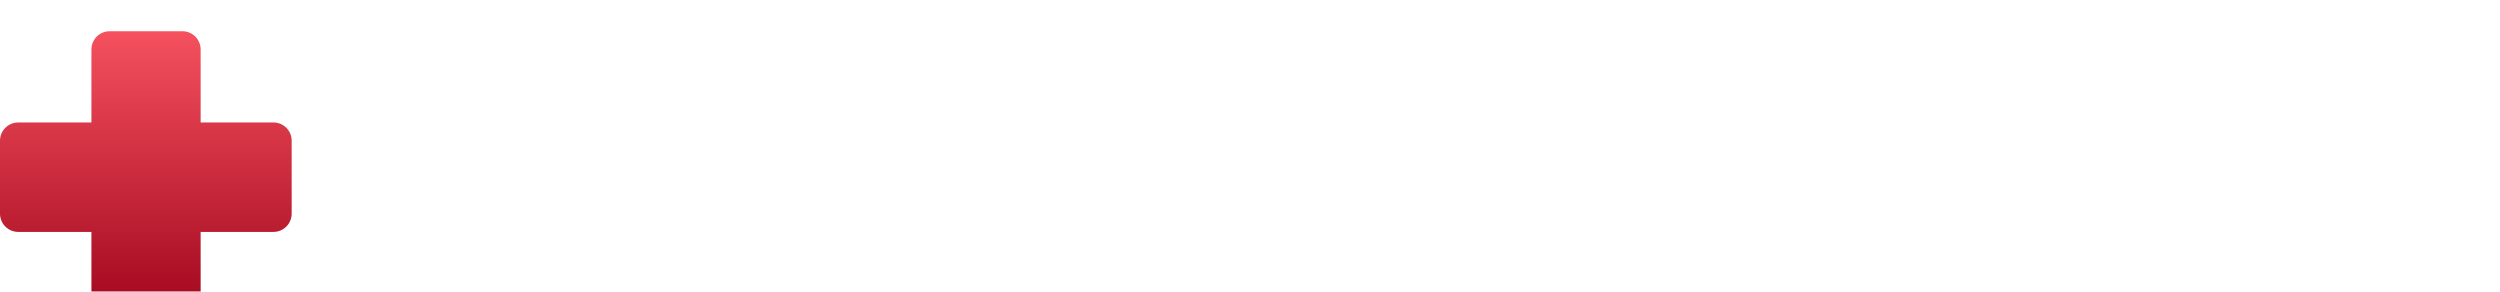 <svg width="240" height="28" viewBox="0 0 240 28" fill="none" xmlns="http://www.w3.org/2000/svg">
<g clip-path="url(#clip0)">
<g filter="url(#filter0_d)">
<path d="M1.752 8.758H8.776V1.75C8.776 0.784 9.559 0 10.524 0H17.516C18.48 0 19.262 0.784 19.262 1.75V8.756H26.25C27.218 8.756 28 9.539 28 10.507V17.509C28 18.479 27.218 19.263 26.25 19.263H19.262V26.25C19.262 27.218 18.48 28 17.516 28H10.524C9.559 28 8.776 27.218 8.776 26.25V19.263H1.752C0.784 19.263 0 18.479 0 17.509V10.507C0 9.54 0.784 8.758 1.752 8.758Z" fill="url(#paint0_linear)"/>
</g>
<path d="M53.89 5.51V19H51.287V13.243H45.169V19H42.547V5.51H45.169V10.963H51.287V5.51H53.89ZM60.907 19.19C59.83 19.19 58.899 18.956 58.114 18.487C57.341 18.018 56.739 17.398 56.309 16.625C55.878 15.84 55.663 14.991 55.663 14.079C55.663 13.142 55.872 12.28 56.29 11.495C56.721 10.697 57.328 10.064 58.114 9.595C58.899 9.114 59.837 8.873 60.926 8.873C62.015 8.873 62.946 9.114 63.719 9.595C64.492 10.064 65.081 10.691 65.486 11.476C65.904 12.249 66.113 13.085 66.113 13.984C66.113 14.313 66.094 14.598 66.056 14.839H58.361C58.424 15.612 58.709 16.22 59.216 16.663C59.735 17.106 60.331 17.328 61.002 17.328C61.508 17.328 61.983 17.208 62.427 16.967C62.883 16.714 63.193 16.384 63.358 15.979L65.543 16.587C65.175 17.347 64.587 17.974 63.776 18.468C62.965 18.949 62.009 19.19 60.907 19.19ZM58.304 13.224H63.51C63.434 12.477 63.149 11.875 62.655 11.419C62.173 10.95 61.584 10.716 60.888 10.716C60.204 10.716 59.615 10.95 59.121 11.419C58.639 11.875 58.367 12.477 58.304 13.224ZM66.98 16.055C66.98 15.409 67.157 14.845 67.512 14.364C67.879 13.87 68.386 13.49 69.032 13.224C69.678 12.958 70.419 12.825 71.255 12.825C71.673 12.825 72.097 12.863 72.528 12.939C72.959 13.002 73.332 13.097 73.649 13.224V12.692C73.649 12.059 73.459 11.571 73.079 11.229C72.712 10.887 72.16 10.716 71.426 10.716C70.881 10.716 70.362 10.811 69.868 11.001C69.374 11.191 68.855 11.47 68.31 11.837L67.493 10.165C68.151 9.734 68.823 9.411 69.507 9.196C70.204 8.981 70.932 8.873 71.692 8.873C73.111 8.873 74.213 9.228 74.998 9.937C75.796 10.646 76.195 11.66 76.195 12.977V16.15C76.195 16.429 76.239 16.625 76.328 16.739C76.417 16.84 76.575 16.904 76.803 16.929V19C76.575 19.051 76.366 19.082 76.176 19.095C75.999 19.12 75.847 19.133 75.72 19.133C75.213 19.133 74.827 19.019 74.561 18.791C74.295 18.563 74.136 18.284 74.086 17.955L74.029 17.442C73.586 18.012 73.041 18.449 72.395 18.753C71.761 19.044 71.109 19.19 70.438 19.19C69.766 19.19 69.171 19.057 68.652 18.791C68.132 18.512 67.721 18.139 67.417 17.67C67.126 17.189 66.98 16.65 66.98 16.055ZM73.174 16.568C73.49 16.264 73.649 15.973 73.649 15.694V14.687C72.99 14.421 72.325 14.288 71.654 14.288C70.983 14.288 70.438 14.434 70.02 14.725C69.602 15.004 69.393 15.377 69.393 15.846C69.393 16.226 69.545 16.568 69.849 16.872C70.153 17.176 70.59 17.328 71.16 17.328C71.54 17.328 71.907 17.258 72.262 17.119C72.629 16.98 72.933 16.796 73.174 16.568ZM78.555 5.13H81.101V15.808C81.101 16.277 81.177 16.587 81.329 16.739C81.481 16.891 81.69 16.967 81.956 16.967C82.159 16.967 82.368 16.942 82.583 16.891C82.798 16.84 82.988 16.777 83.153 16.701L83.495 18.639C83.153 18.804 82.754 18.93 82.298 19.019C81.842 19.108 81.43 19.152 81.063 19.152C80.265 19.152 79.644 18.943 79.201 18.525C78.77 18.094 78.555 17.486 78.555 16.701V5.13ZM90.459 18.487C90.117 18.639 89.693 18.791 89.186 18.943C88.692 19.095 88.179 19.171 87.647 19.171C87.178 19.171 86.748 19.089 86.355 18.924C85.962 18.759 85.646 18.5 85.405 18.145C85.177 17.778 85.063 17.303 85.063 16.72V11.001H83.752V9.044H85.063V5.814H87.609V9.044H89.699V11.001H87.609V15.865C87.609 16.207 87.698 16.454 87.875 16.606C88.065 16.758 88.293 16.834 88.559 16.834C88.825 16.834 89.085 16.79 89.338 16.701C89.591 16.612 89.794 16.536 89.946 16.473L90.459 18.487ZM101.038 19H98.492V13.414C98.492 12.641 98.34 12.065 98.036 11.685C97.745 11.305 97.339 11.115 96.82 11.115C96.503 11.115 96.174 11.204 95.832 11.381C95.503 11.558 95.199 11.805 94.92 12.122C94.654 12.426 94.458 12.781 94.331 13.186V19H91.785V5.13H94.331V10.887C94.698 10.254 95.199 9.76 95.832 9.405C96.465 9.05 97.156 8.873 97.903 8.873C98.752 8.873 99.404 9.063 99.86 9.443C100.316 9.823 100.626 10.311 100.791 10.906C100.956 11.501 101.038 12.128 101.038 12.787V19ZM108.063 19V5.51H110.685V19H108.063ZM128.719 19H126.173V13.414C126.173 12.629 126.033 12.052 125.755 11.685C125.489 11.305 125.115 11.115 124.634 11.115C124.127 11.115 123.652 11.311 123.209 11.704C122.765 12.084 122.449 12.584 122.259 13.205V19H119.713V13.414C119.713 12.616 119.573 12.033 119.295 11.666C119.029 11.299 118.655 11.115 118.174 11.115C117.68 11.115 117.205 11.305 116.749 11.685C116.305 12.065 115.989 12.565 115.799 13.186V19H113.253V9.044H115.552V10.887C115.919 10.241 116.419 9.747 117.053 9.405C117.699 9.05 118.433 8.873 119.257 8.873C120.08 8.873 120.72 9.076 121.176 9.481C121.644 9.886 121.942 10.387 122.069 10.982C122.461 10.298 122.974 9.779 123.608 9.424C124.241 9.057 124.95 8.873 125.736 8.873C126.356 8.873 126.857 8.987 127.237 9.215C127.629 9.43 127.933 9.728 128.149 10.108C128.364 10.475 128.51 10.893 128.586 11.362C128.674 11.831 128.719 12.306 128.719 12.787V19ZM136.901 19.19C136.116 19.19 135.432 19.013 134.849 18.658C134.267 18.303 133.811 17.835 133.481 17.252V23.047H130.935V9.044H133.158V10.754C133.526 10.171 134.001 9.715 134.583 9.386C135.179 9.044 135.85 8.873 136.597 8.873C137.497 8.873 138.295 9.107 138.991 9.576C139.688 10.032 140.239 10.653 140.644 11.438C141.05 12.211 141.252 13.066 141.252 14.003C141.252 14.978 141.062 15.859 140.682 16.644C140.315 17.417 139.802 18.037 139.143 18.506C138.497 18.962 137.75 19.19 136.901 19.19ZM136.046 17.024C136.566 17.024 137.015 16.885 137.395 16.606C137.788 16.315 138.092 15.941 138.307 15.485C138.535 15.016 138.649 14.522 138.649 14.003C138.649 13.446 138.529 12.945 138.288 12.502C138.048 12.046 137.718 11.691 137.3 11.438C136.895 11.172 136.426 11.039 135.894 11.039C135.413 11.039 134.932 11.197 134.45 11.514C133.969 11.831 133.646 12.23 133.481 12.711V15.048C133.709 15.605 134.058 16.074 134.526 16.454C134.995 16.834 135.502 17.024 136.046 17.024ZM148.905 11.248C148.133 11.248 147.442 11.4 146.834 11.704C146.226 11.995 145.789 12.42 145.523 12.977V19H142.977V9.044H145.314V11.172C145.656 10.488 146.1 9.95 146.644 9.557C147.202 9.164 147.784 8.949 148.392 8.911C148.658 8.911 148.829 8.917 148.905 8.93V11.248ZM154.793 19.19C153.704 19.19 152.766 18.956 151.981 18.487C151.208 18.006 150.613 17.372 150.195 16.587C149.777 15.802 149.568 14.953 149.568 14.041C149.568 13.116 149.777 12.261 150.195 11.476C150.626 10.691 151.227 10.064 152 9.595C152.785 9.114 153.716 8.873 154.793 8.873C155.87 8.873 156.794 9.114 157.567 9.595C158.352 10.064 158.954 10.691 159.372 11.476C159.79 12.261 159.999 13.116 159.999 14.041C159.999 14.953 159.79 15.802 159.372 16.587C158.954 17.372 158.352 18.006 157.567 18.487C156.794 18.956 155.87 19.19 154.793 19.19ZM152.19 14.041C152.19 14.624 152.304 15.143 152.532 15.599C152.76 16.042 153.07 16.391 153.463 16.644C153.856 16.897 154.299 17.024 154.793 17.024C155.274 17.024 155.711 16.897 156.104 16.644C156.497 16.378 156.807 16.023 157.035 15.58C157.276 15.124 157.396 14.605 157.396 14.022C157.396 13.452 157.276 12.945 157.035 12.502C156.807 12.046 156.497 11.691 156.104 11.438C155.711 11.172 155.274 11.039 154.793 11.039C154.299 11.039 153.856 11.172 153.463 11.438C153.07 11.691 152.76 12.046 152.532 12.502C152.304 12.945 152.19 13.458 152.19 14.041ZM164.063 19L160.396 9.044H163.037L165.545 16.682L168.072 9.044H170.485L166.837 19H164.063ZM176.113 19.19C175.036 19.19 174.105 18.956 173.32 18.487C172.547 18.018 171.946 17.398 171.515 16.625C171.084 15.84 170.869 14.991 170.869 14.079C170.869 13.142 171.078 12.28 171.496 11.495C171.927 10.697 172.535 10.064 173.32 9.595C174.105 9.114 175.043 8.873 176.132 8.873C177.221 8.873 178.152 9.114 178.925 9.595C179.698 10.064 180.287 10.691 180.692 11.476C181.11 12.249 181.319 13.085 181.319 13.984C181.319 14.313 181.3 14.598 181.262 14.839H173.567C173.63 15.612 173.915 16.22 174.422 16.663C174.941 17.106 175.537 17.328 176.208 17.328C176.715 17.328 177.19 17.208 177.633 16.967C178.089 16.714 178.399 16.384 178.564 15.979L180.749 16.587C180.382 17.347 179.793 17.974 178.982 18.468C178.171 18.949 177.215 19.19 176.113 19.19ZM173.51 13.224H178.716C178.64 12.477 178.355 11.875 177.861 11.419C177.38 10.95 176.791 10.716 176.094 10.716C175.41 10.716 174.821 10.95 174.327 11.419C173.846 11.875 173.573 12.477 173.51 13.224ZM198.336 19H195.79V13.414C195.79 12.629 195.651 12.052 195.372 11.685C195.106 11.305 194.732 11.115 194.251 11.115C193.744 11.115 193.269 11.311 192.826 11.704C192.383 12.084 192.066 12.584 191.876 13.205V19H189.33V13.414C189.33 12.616 189.191 12.033 188.912 11.666C188.646 11.299 188.272 11.115 187.791 11.115C187.297 11.115 186.822 11.305 186.366 11.685C185.923 12.065 185.606 12.565 185.416 13.186V19H182.87V9.044H185.169V10.887C185.536 10.241 186.037 9.747 186.67 9.405C187.316 9.05 188.051 8.873 188.874 8.873C189.697 8.873 190.337 9.076 190.793 9.481C191.262 9.886 191.559 10.387 191.686 10.982C192.079 10.298 192.592 9.779 193.225 9.424C193.858 9.057 194.568 8.873 195.353 8.873C195.974 8.873 196.474 8.987 196.854 9.215C197.247 9.43 197.551 9.728 197.766 10.108C197.981 10.475 198.127 10.893 198.203 11.362C198.292 11.831 198.336 12.306 198.336 12.787V19ZM205.17 19.19C204.093 19.19 203.162 18.956 202.377 18.487C201.604 18.018 201.002 17.398 200.572 16.625C200.141 15.84 199.926 14.991 199.926 14.079C199.926 13.142 200.135 12.28 200.553 11.495C200.983 10.697 201.591 10.064 202.377 9.595C203.162 9.114 204.099 8.873 205.189 8.873C206.278 8.873 207.209 9.114 207.982 9.595C208.754 10.064 209.343 10.691 209.749 11.476C210.167 12.249 210.376 13.085 210.376 13.984C210.376 14.313 210.357 14.598 210.319 14.839H202.624C202.687 15.612 202.972 16.22 203.479 16.663C203.998 17.106 204.593 17.328 205.265 17.328C205.771 17.328 206.246 17.208 206.69 16.967C207.146 16.714 207.456 16.384 207.621 15.979L209.806 16.587C209.438 17.347 208.849 17.974 208.039 18.468C207.228 18.949 206.272 19.19 205.17 19.19ZM202.567 13.224H207.773C207.697 12.477 207.412 11.875 206.918 11.419C206.436 10.95 205.847 10.716 205.151 10.716C204.467 10.716 203.878 10.95 203.384 11.419C202.902 11.875 202.63 12.477 202.567 13.224ZM221.18 19H218.634V13.414C218.634 12.616 218.494 12.033 218.216 11.666C217.937 11.299 217.551 11.115 217.057 11.115C216.715 11.115 216.366 11.204 216.012 11.381C215.67 11.558 215.359 11.805 215.081 12.122C214.802 12.426 214.599 12.781 214.473 13.186V19H211.927V9.044H214.226V10.887C214.593 10.266 215.125 9.779 215.822 9.424C216.518 9.057 217.304 8.873 218.178 8.873C218.798 8.873 219.305 8.987 219.698 9.215C220.09 9.43 220.394 9.728 220.61 10.108C220.825 10.475 220.971 10.893 221.047 11.362C221.135 11.831 221.18 12.306 221.18 12.787V19ZM229.304 18.487C228.962 18.639 228.537 18.791 228.031 18.943C227.537 19.095 227.024 19.171 226.492 19.171C226.023 19.171 225.592 19.089 225.2 18.924C224.807 18.759 224.49 18.5 224.25 18.145C224.022 17.778 223.908 17.303 223.908 16.72V11.001H222.597V9.044H223.908V5.814H226.454V9.044H228.544V11.001H226.454V15.865C226.454 16.207 226.542 16.454 226.72 16.606C226.91 16.758 227.138 16.834 227.404 16.834C227.67 16.834 227.929 16.79 228.183 16.701C228.436 16.612 228.639 16.536 228.791 16.473L229.304 18.487ZM234.297 19.19C233.448 19.19 232.637 19.051 231.865 18.772C231.092 18.493 230.427 18.082 229.87 17.537L230.782 15.884C231.377 16.365 231.96 16.72 232.53 16.948C233.1 17.176 233.657 17.29 234.202 17.29C234.696 17.29 235.088 17.201 235.38 17.024C235.684 16.847 235.836 16.581 235.836 16.226C235.836 15.859 235.652 15.612 235.285 15.485C234.917 15.346 234.404 15.175 233.746 14.972C233.011 14.744 232.397 14.51 231.903 14.269C231.409 14.028 231.035 13.737 230.782 13.395C230.541 13.053 230.421 12.61 230.421 12.065C230.421 11.09 230.788 10.311 231.523 9.728C232.257 9.145 233.233 8.854 234.449 8.854C235.158 8.854 235.829 8.968 236.463 9.196C237.096 9.411 237.672 9.766 238.192 10.26L237.166 11.875C236.19 11.115 235.247 10.735 234.335 10.735C233.929 10.735 233.568 10.811 233.252 10.963C232.948 11.115 232.796 11.381 232.796 11.761C232.796 12.116 232.941 12.369 233.233 12.521C233.537 12.673 233.993 12.838 234.601 13.015C235.386 13.256 236.051 13.49 236.596 13.718C237.153 13.946 237.571 14.237 237.85 14.592C238.141 14.947 238.287 15.428 238.287 16.036C238.287 17.024 237.926 17.797 237.204 18.354C236.482 18.911 235.513 19.19 234.297 19.19Z" fill="white"/>
</g>
<defs>
<filter id="filter0_d" x="-6" y="-3" width="40" height="40" filterUnits="userSpaceOnUse" color-interpolation-filters="sRGB">
<feFlood flood-opacity="0" result="BackgroundImageFix"/>
<feColorMatrix in="SourceAlpha" type="matrix" values="0 0 0 0 0 0 0 0 0 0 0 0 0 0 0 0 0 0 127 0"/>
<feOffset dy="3"/>
<feGaussianBlur stdDeviation="3"/>
<feColorMatrix type="matrix" values="0 0 0 0 0.804 0 0 0 0 0.176 0 0 0 0 0.251 0 0 0 0.545 0"/>
<feBlend mode="normal" in2="BackgroundImageFix" result="effect1_dropShadow"/>
<feBlend mode="normal" in="SourceGraphic" in2="effect1_dropShadow" result="shape"/>
</filter>
<linearGradient id="paint0_linear" x1="0" y1="0" x2="0" y2="28" gradientUnits="userSpaceOnUse">
<stop stop-color="#F5515F"/>
<stop offset="1" stop-color="#9F041B"/>
</linearGradient>
<clipPath id="clip0">
<rect width="240" height="28" fill="white"/>
</clipPath>
</defs>
</svg>
